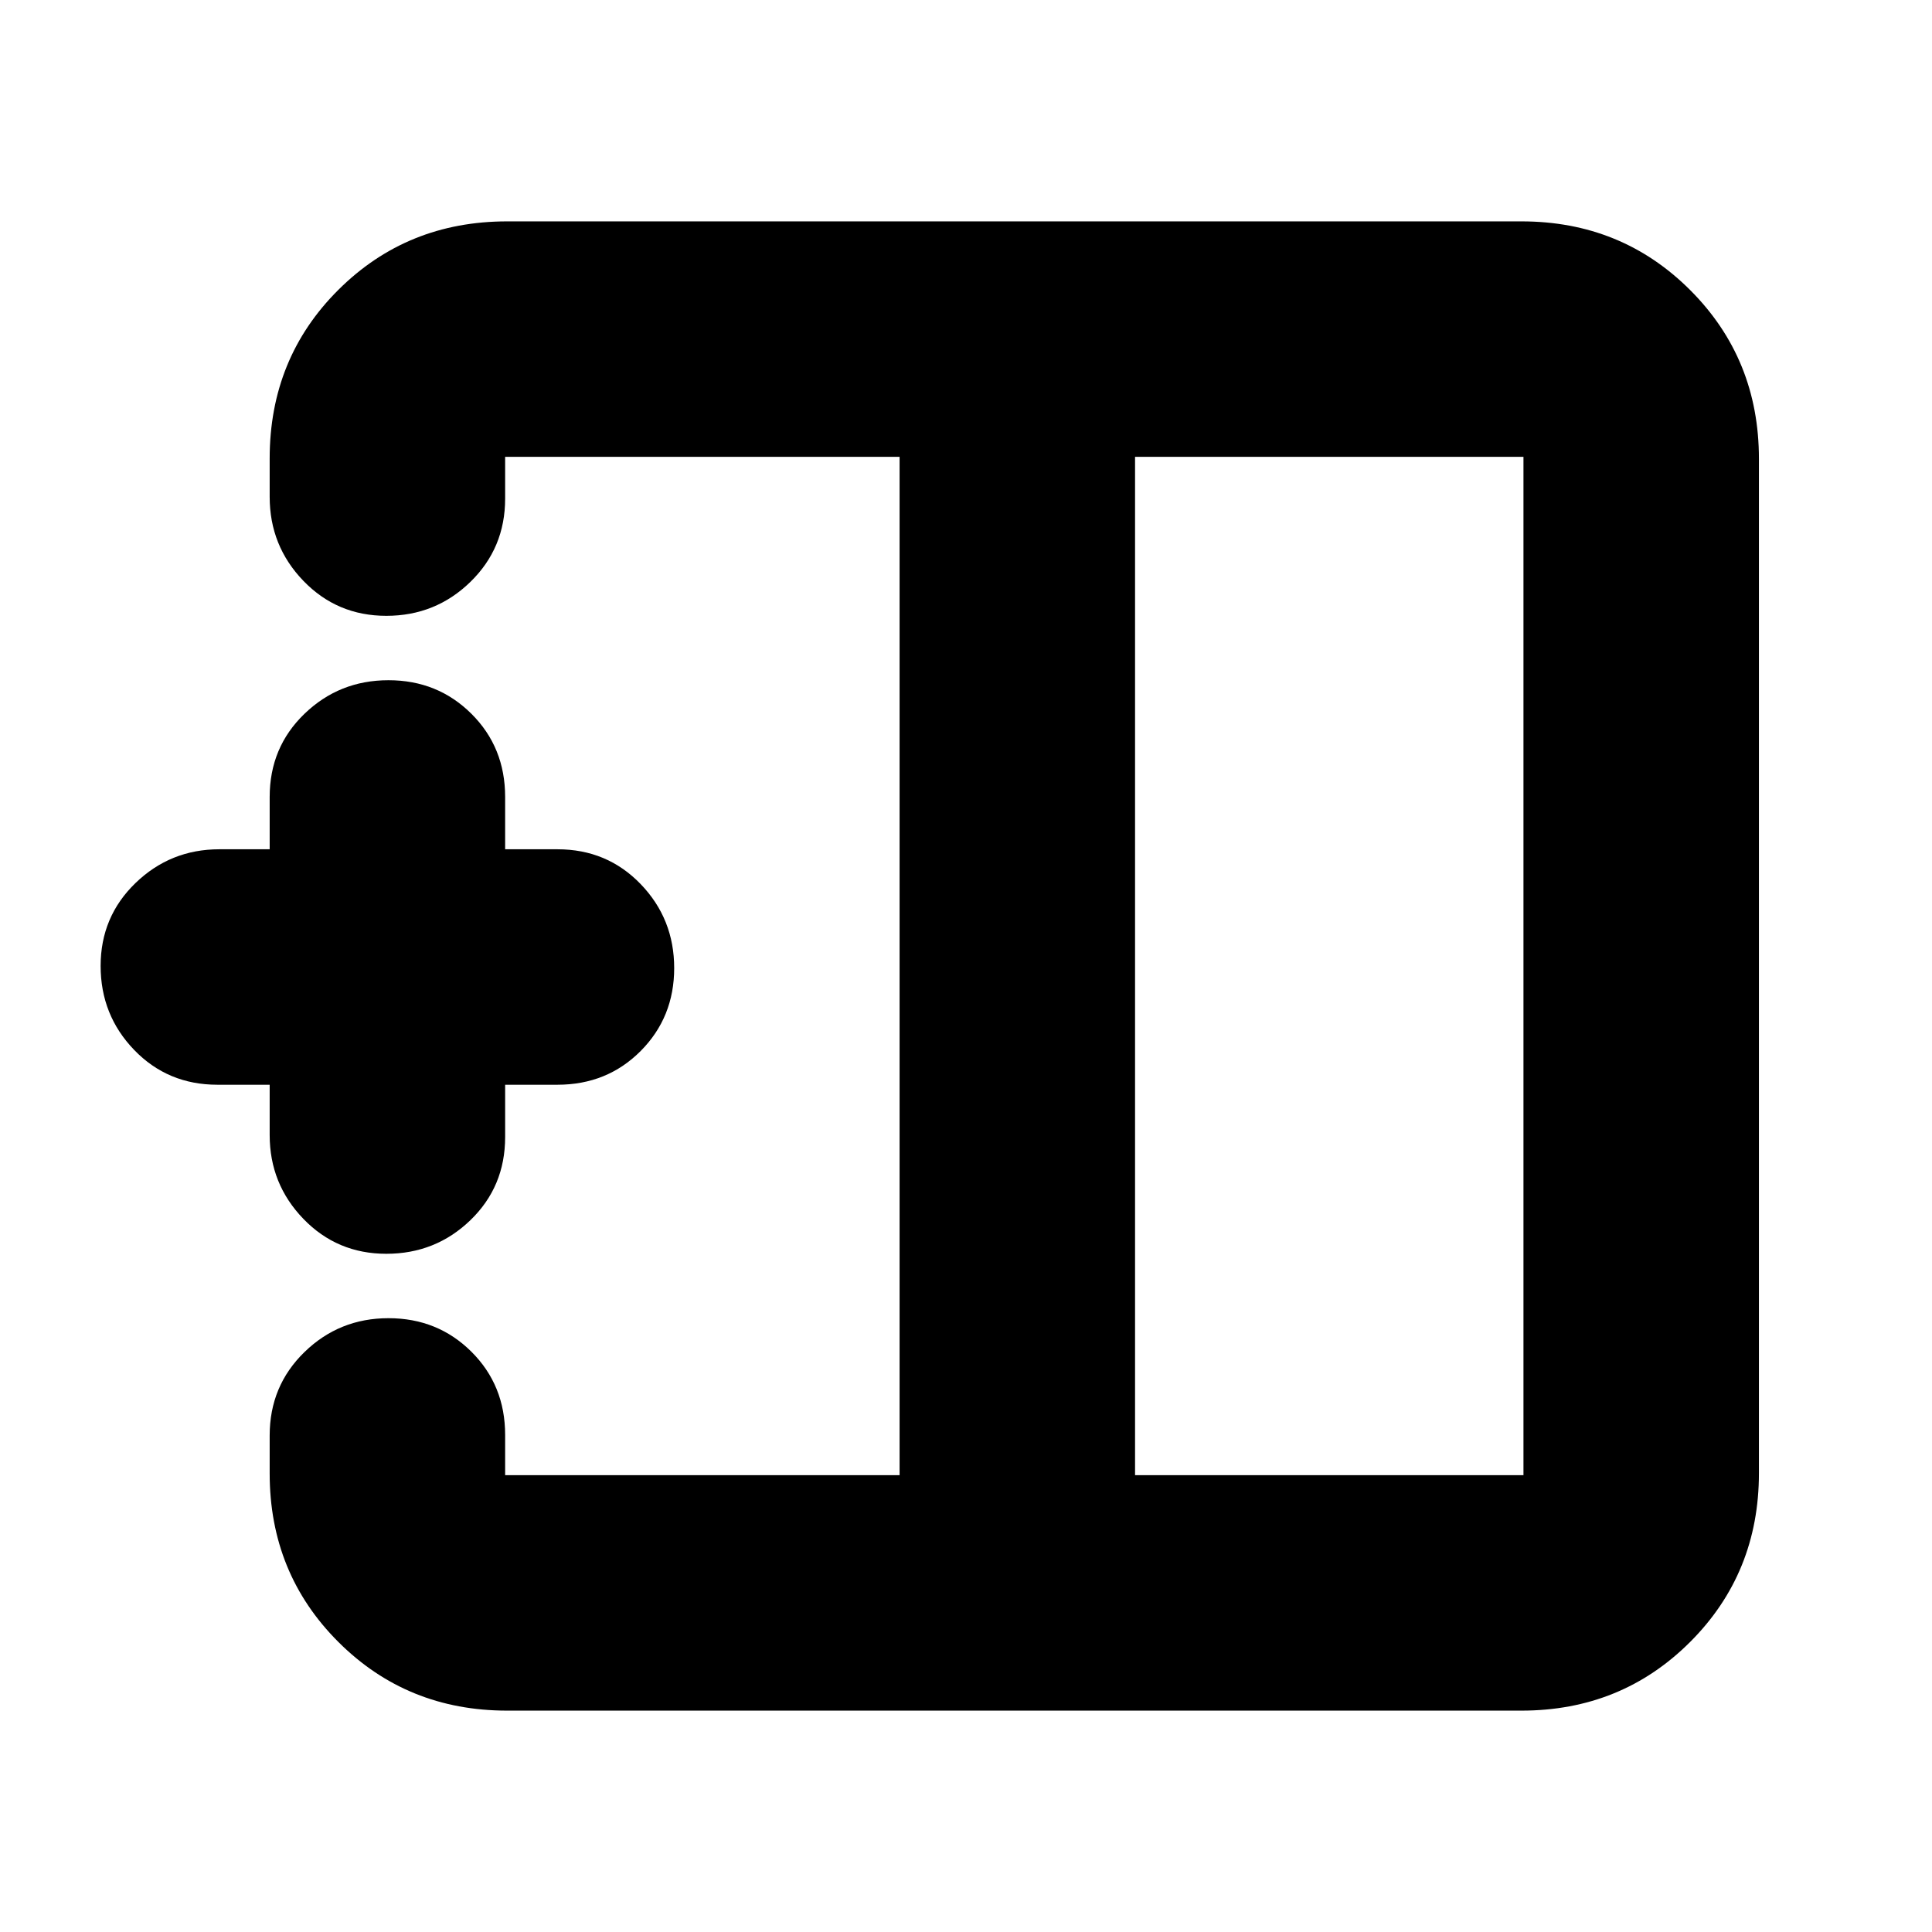<svg xmlns="http://www.w3.org/2000/svg" height="20" viewBox="0 -960 960 960" width="20"><path d="M564-227h193v-506H564v506ZM252-110q-49.7 0-83.85-34.1Q134-178.2 134-227.82v-18.92q0-24.61 17.29-41.43Q168.58-305 193.04-305q24.45 0 41.21 16.67Q251-271.65 251-247v20h196v-506H251v20.79q0 24.56-17.29 41.38Q216.42-654 191.96-654q-24.45 0-41.21-17.38Q134-688.76 134-713.11v-19.1Q134-782 168.15-816q34.15-34 83.85-34h504q49.7 0 83.85 34.15Q874-781.7 874-732v504q0 49.7-34.15 83.85Q805.7-110 756-110H252Zm-60.04-227q-24.45 0-41.21-17.35Q134-371.7 134-396v-25h-26q-24.65 0-41.33-17.29Q50-455.58 50-480.04q0-24.45 17.35-41.21Q84.7-538 109-538h25v-26q0-24.65 17.29-41.32Q168.58-622 193.04-622q24.45 0 41.21 16.68Q251-588.65 251-564v26h26q24.65 0 41.33 17.29Q335-503.42 335-478.96q0 24.45-16.67 41.21Q301.65-421 277-421h-26v26q0 24.65-17.29 41.33Q216.42-337 191.96-337ZM447-480Zm117 0H447h117Zm0 0Z"/></svg>